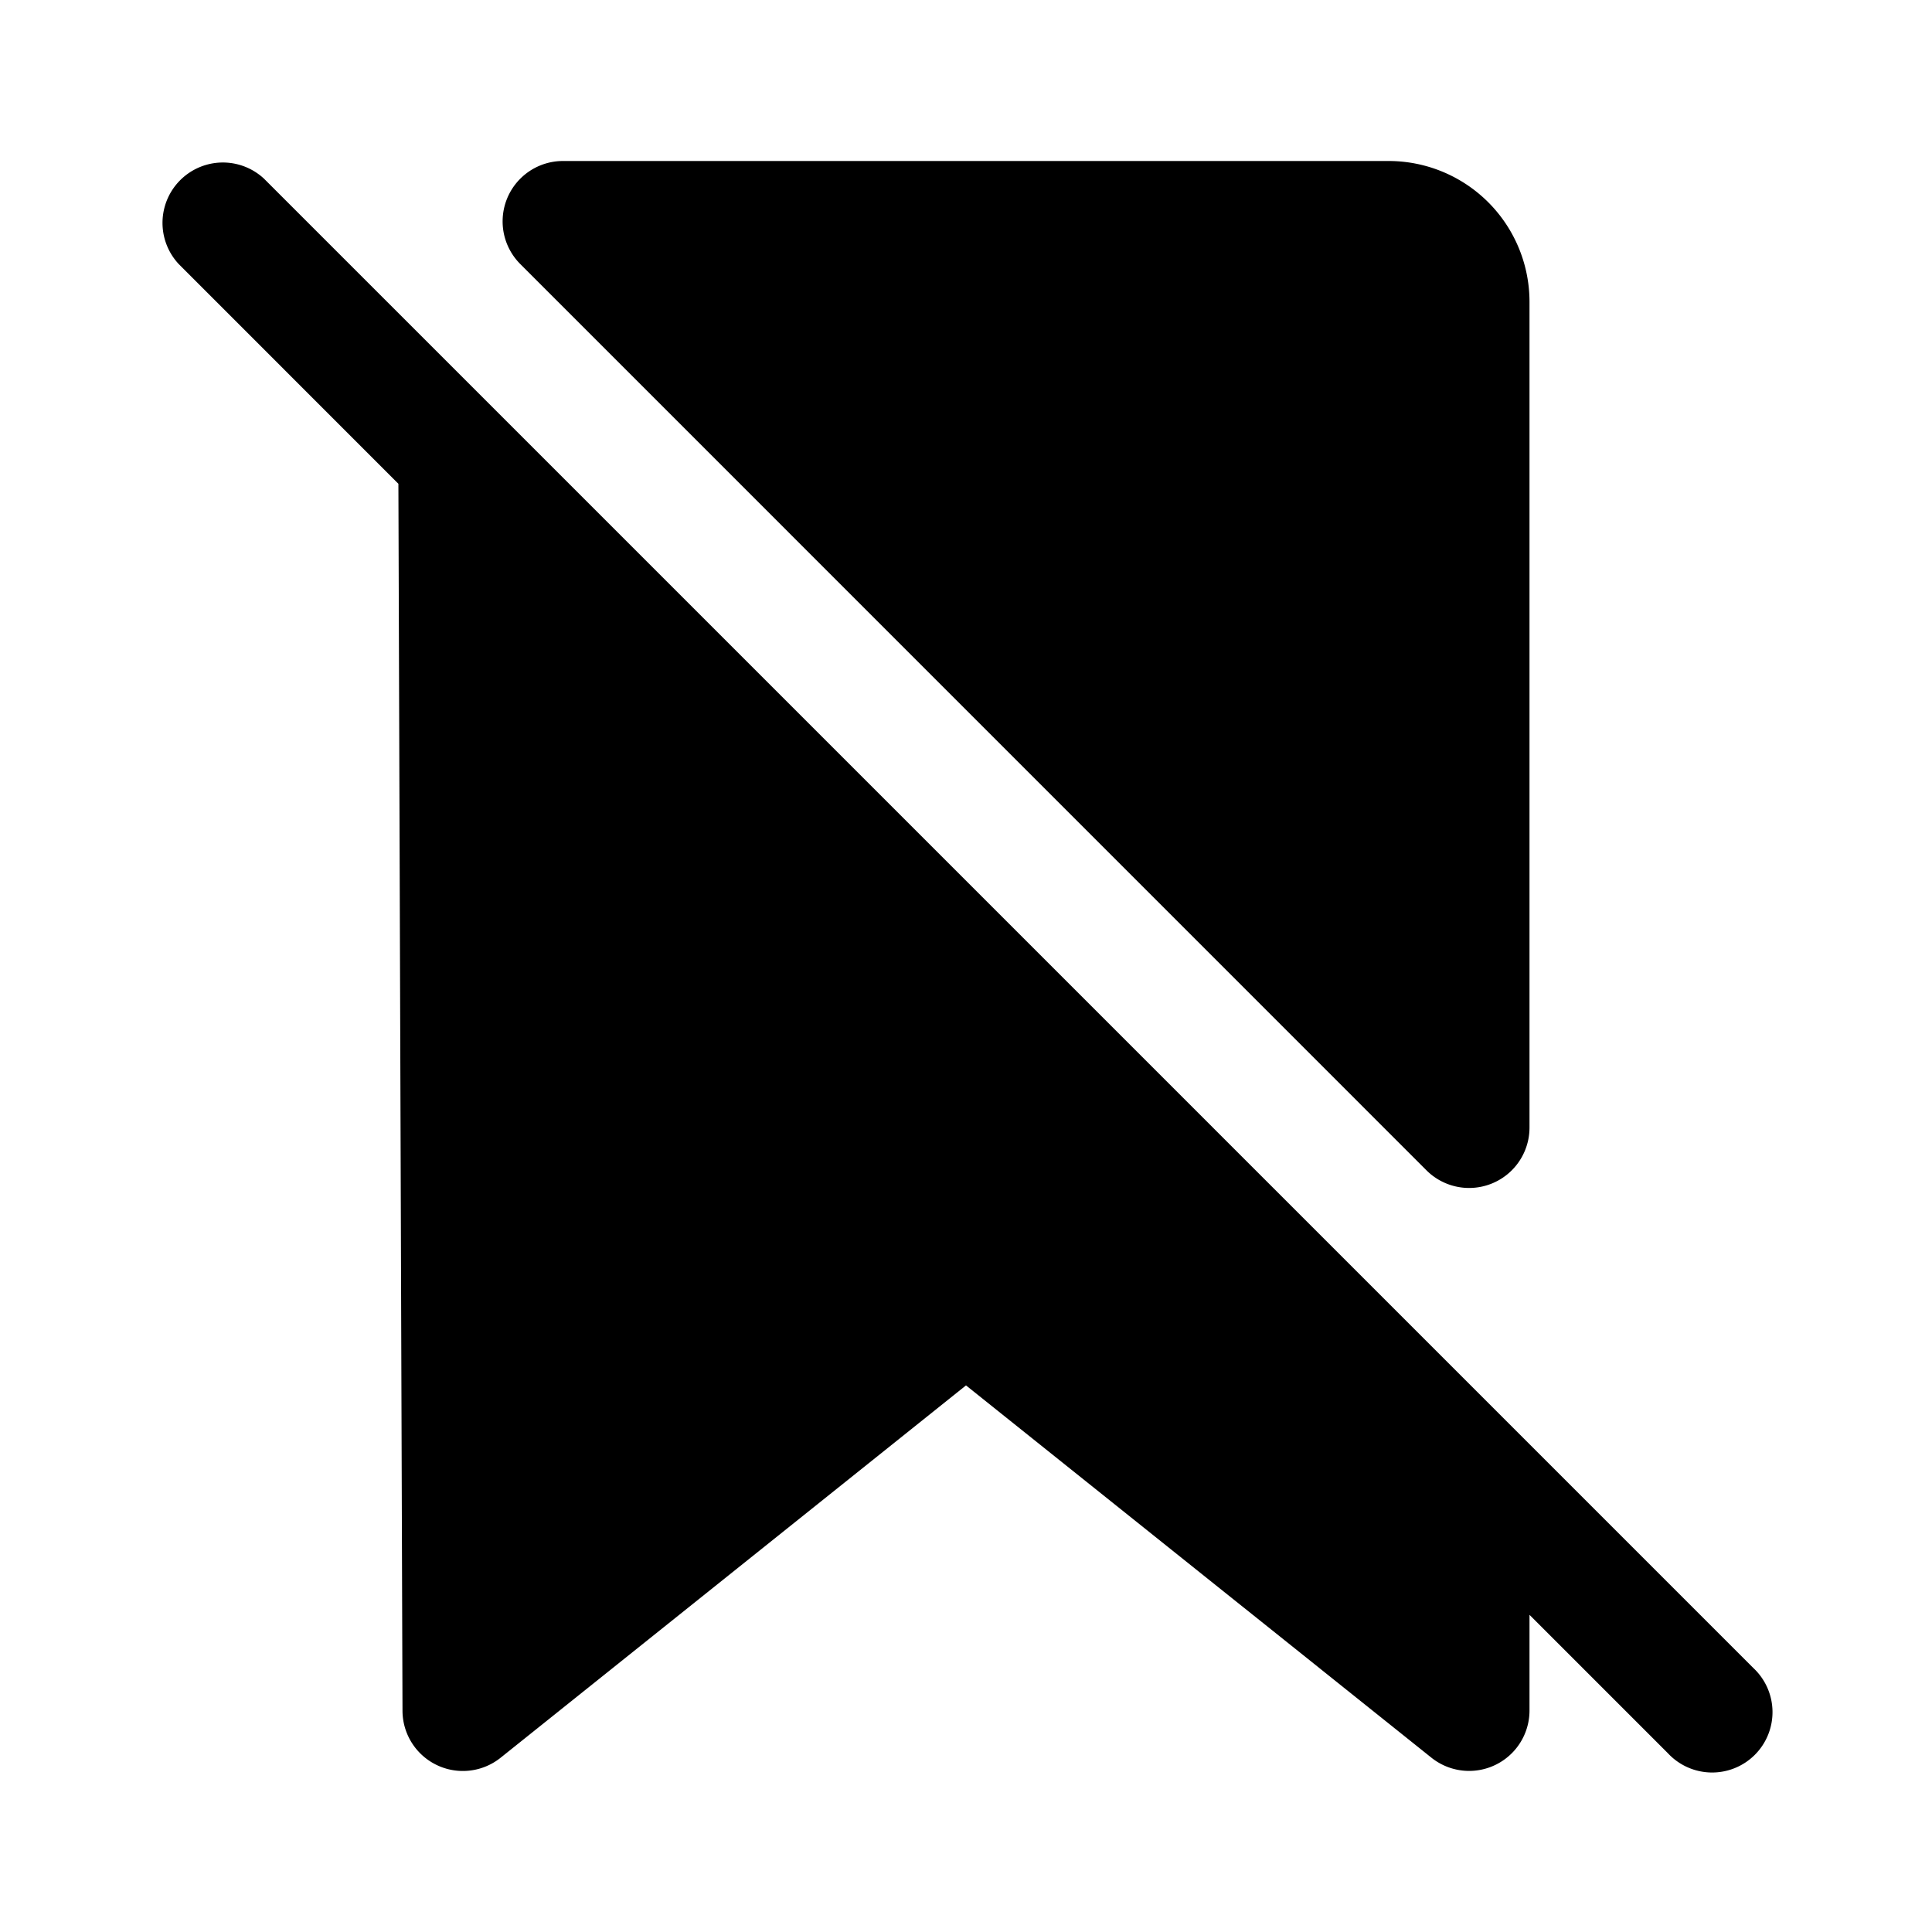 <svg width="24" height="24" viewBox="0 0 24 24" xmlns="http://www.w3.org/2000/svg">
  <path fill-rule="evenodd" clip-rule="evenodd" d="M3.28 2.22a.75.75 0 00-1.06 1.06l2.729 2.73L5 21.251a.75.75 0 001.219.584L12 17.21l5.782 4.625A.75.75 0 0019 21.25v-1.19l1.72 1.72a.75.75 0 101.06-1.06L3.28 2.22zM6.993 2a.75.75 0 00-.53 1.28L17.72 14.538a.75.75 0 001.28-.53V3.75A1.75 1.75 0 0017.25 2H6.993z"/>
</svg>
